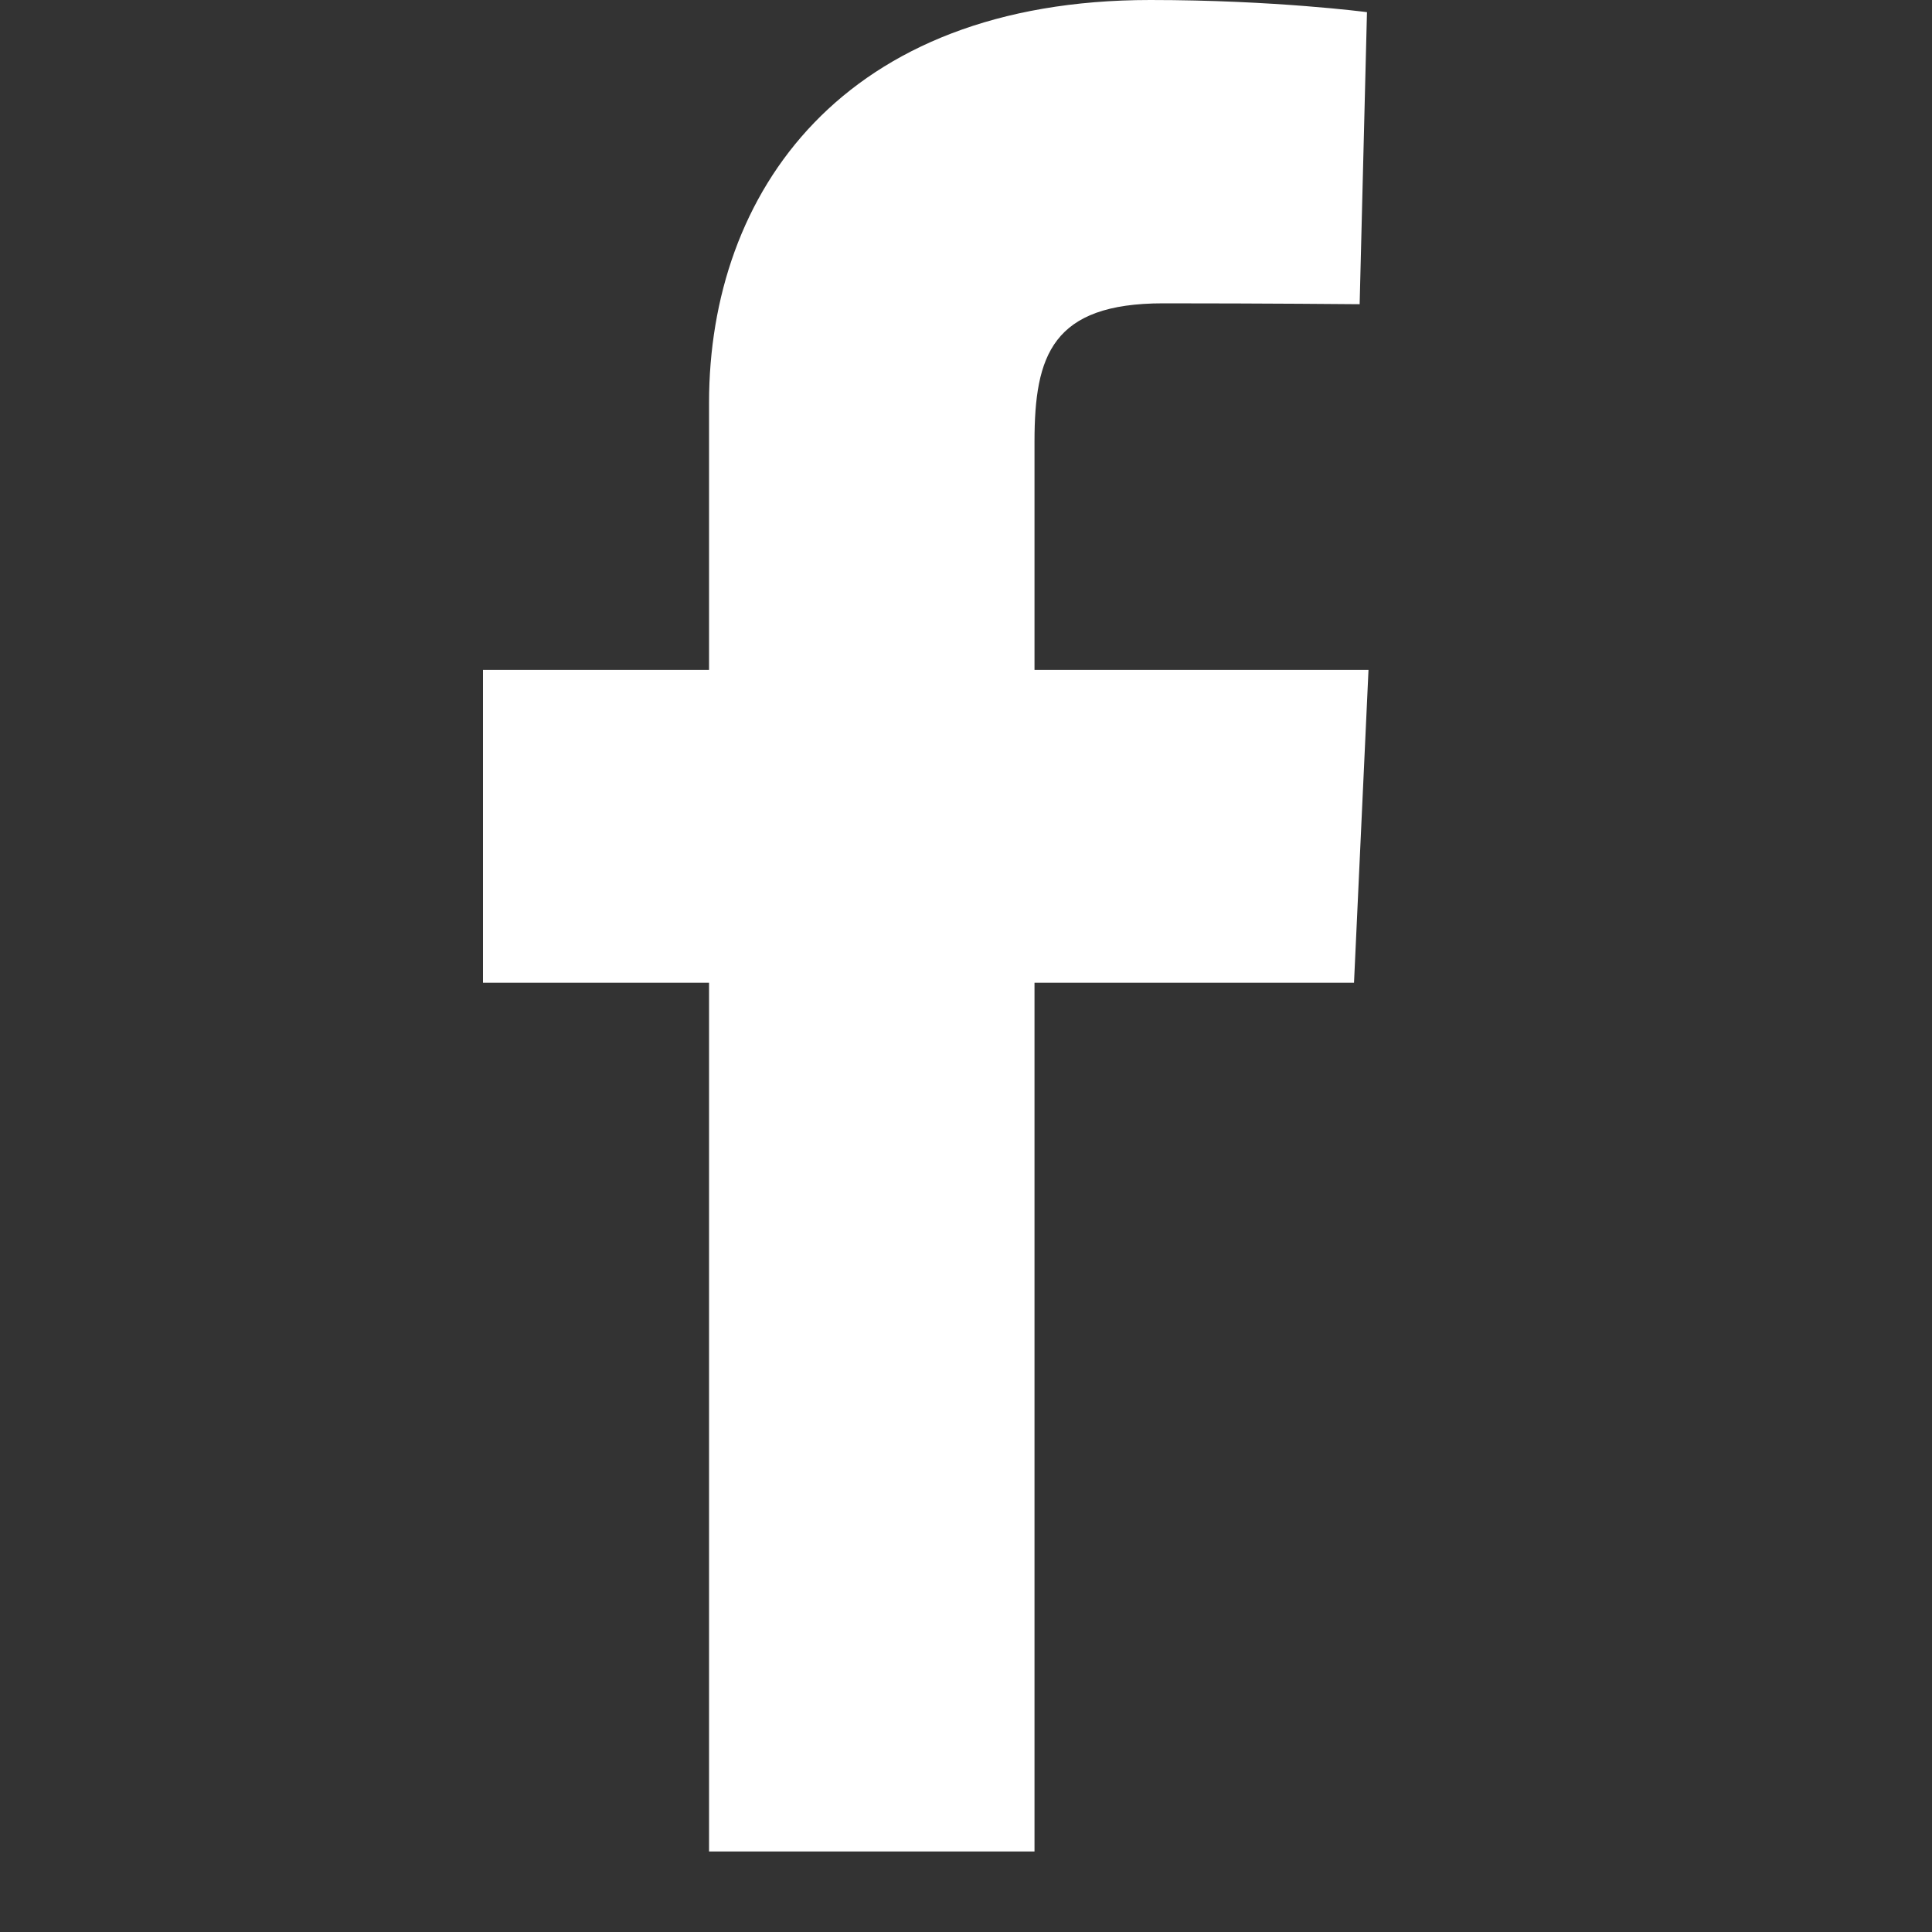 <svg width="24" height="24" viewBox="0 0 24 24" fill="none" xmlns="http://www.w3.org/2000/svg">
<rect x="0" y="0" width="24" height="24" fill="#333333" stroke="none"/>
<path d="M8.808 23V12.208H6V8.322H8.808V5.003C8.808 2.395 10.467 0 14.289 0C15.836 0 16.981 0.151 16.981 0.151L16.89 3.779C16.89 3.779 15.723 3.768 14.45 3.768C13.072 3.768 12.851 4.413 12.851 5.485V8.322H17L16.82 12.208H12.851V23H8.808Z" fill="white"/>
</svg>
